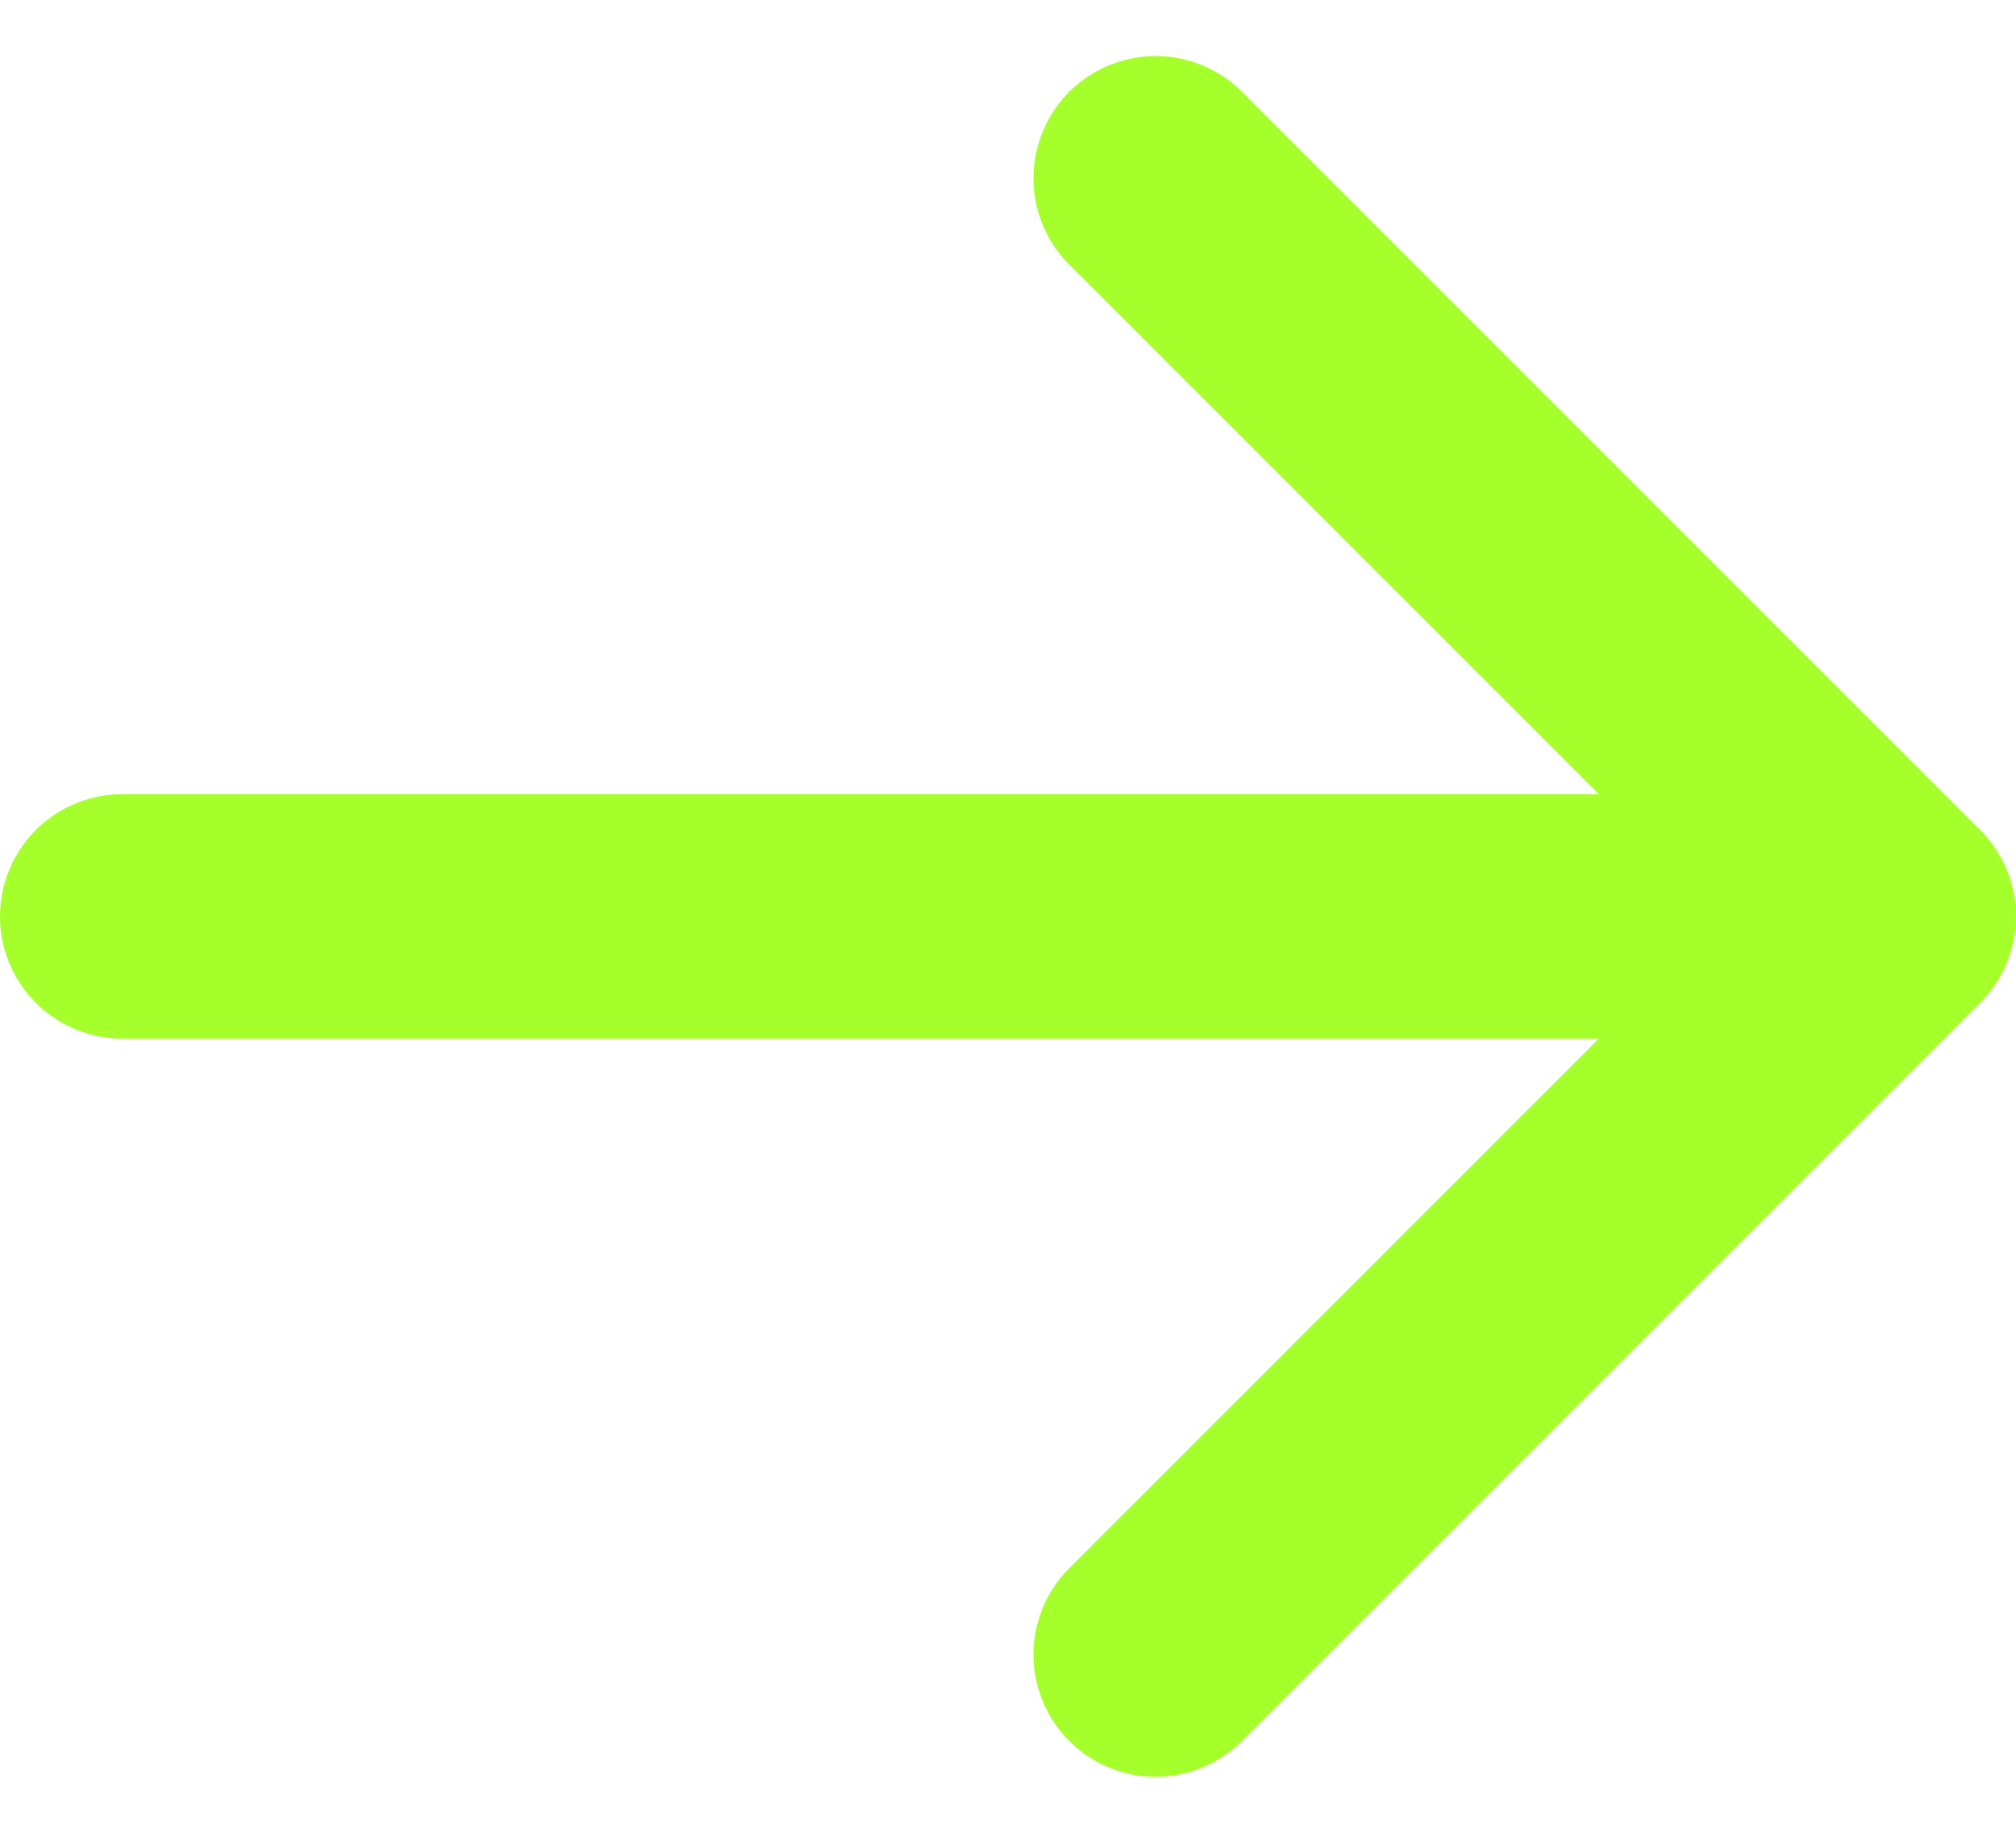 <svg width="33" height="30" viewBox="0 0 33 30" fill="none" xmlns="http://www.w3.org/2000/svg">
<path d="M31 15H2M31 15L18.917 2.917M31 15L18.917 27.083" stroke="#A5FF2B" stroke-width="4" stroke-linecap="round" stroke-linejoin="round"/>
</svg>
